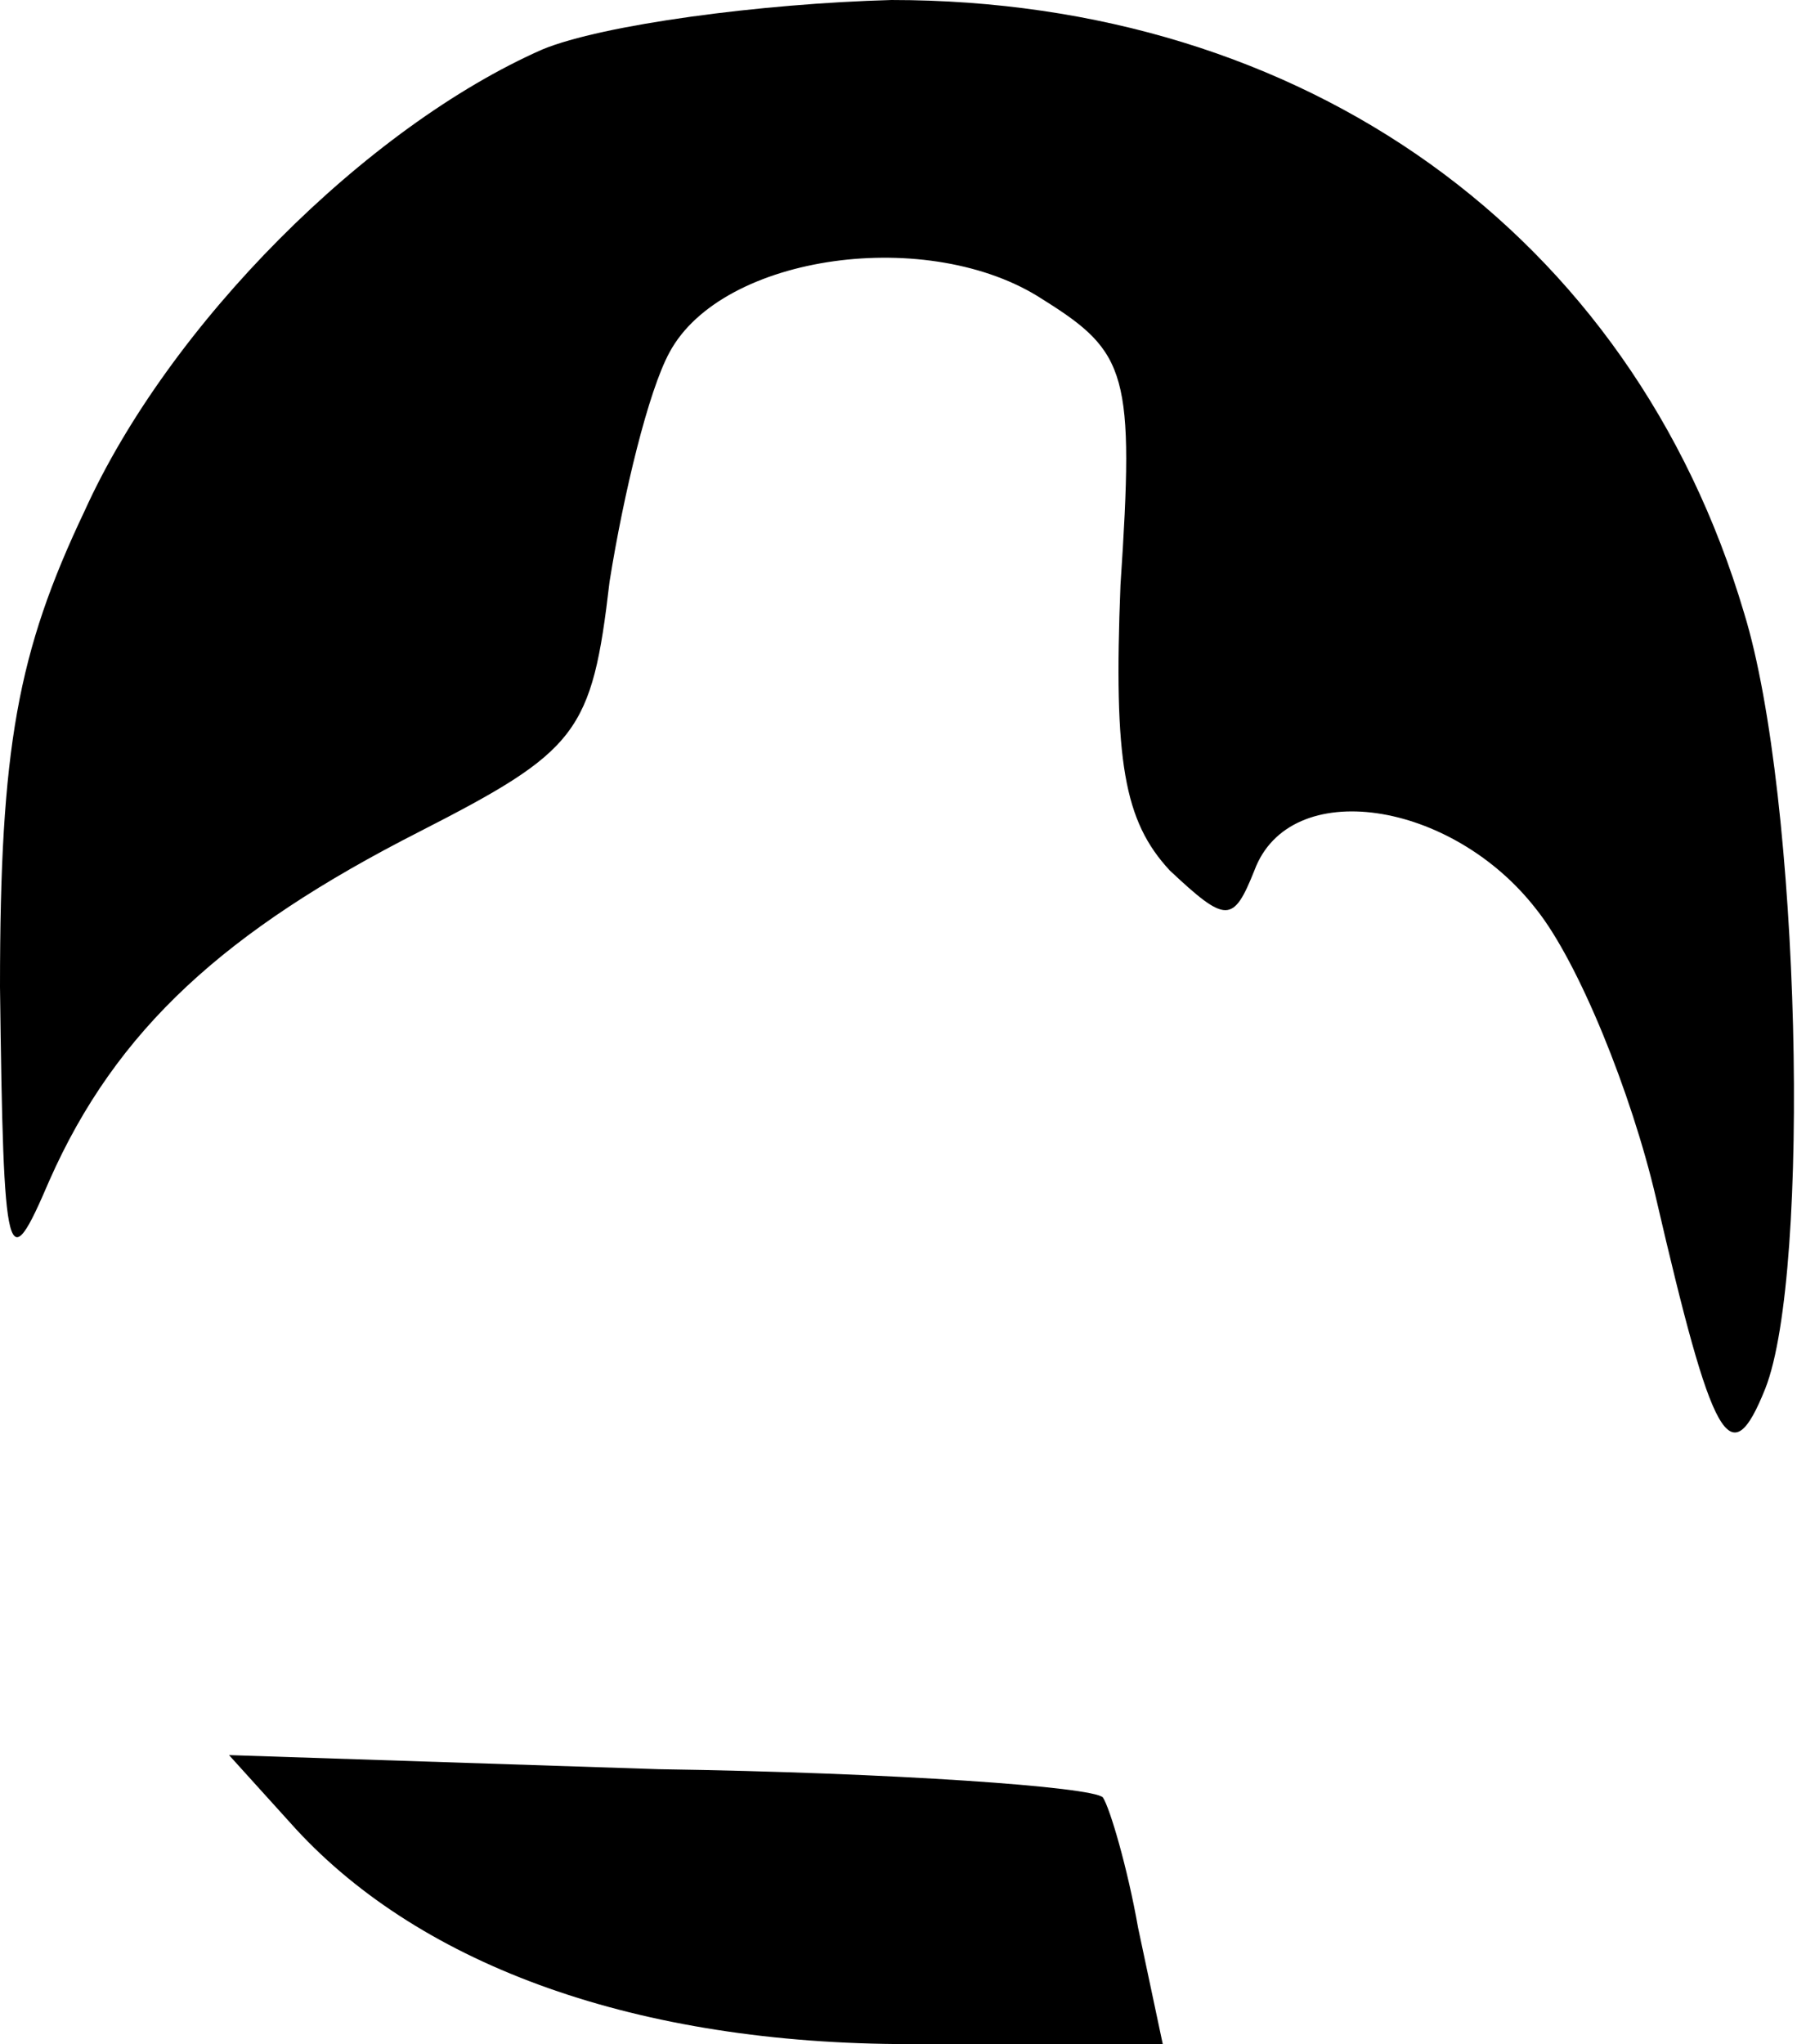 <?xml version="1.0" standalone="no"?>
<!DOCTYPE svg PUBLIC "-//W3C//DTD SVG 20010904//EN"
 "http://www.w3.org/TR/2001/REC-SVG-20010904/DTD/svg10.dtd">
<svg version="1.0" xmlns="http://www.w3.org/2000/svg"
 width="51pt" height="58pt" viewBox="0 0 51 58"
 preserveAspectRatio="xMidYMid meet">
<g transform="translate(0,58) scale(0.1,-0.1)"
fill="#000000" stroke="none">
<path fill="#000000" stroke="none" d="M154 566 c-50 -22 -106 -78 -130 -131
-19 -40 -24 -67 -24 -135 1 -80 2 -83 14 -55 19 43 50 71 105 99 45 23 49 28
54 71 4 25 11 54 17 65 15 28 74 36 106 15 24 -15 26 -21 22 -81 -2 -50 1 -67
14 -81 16 -15 18 -15 24 0 10 27 56 20 80 -11 12 -15 27 -52 34 -82 16 -69 21
-79 31 -54 13 33 10 168 -6 220 -32 108 -125 174 -242 174 -37 -1 -82 -7 -99
-14z"/>
<path fill="#000000" stroke="none" d="M84 61 c36 -39 97 -61 174 -61 l72 0
-7 33 c-3 17 -8 34 -10 37 -3 3 -59 7 -126 8 l-122 4 19 -21z"/>
</g>
</svg>
